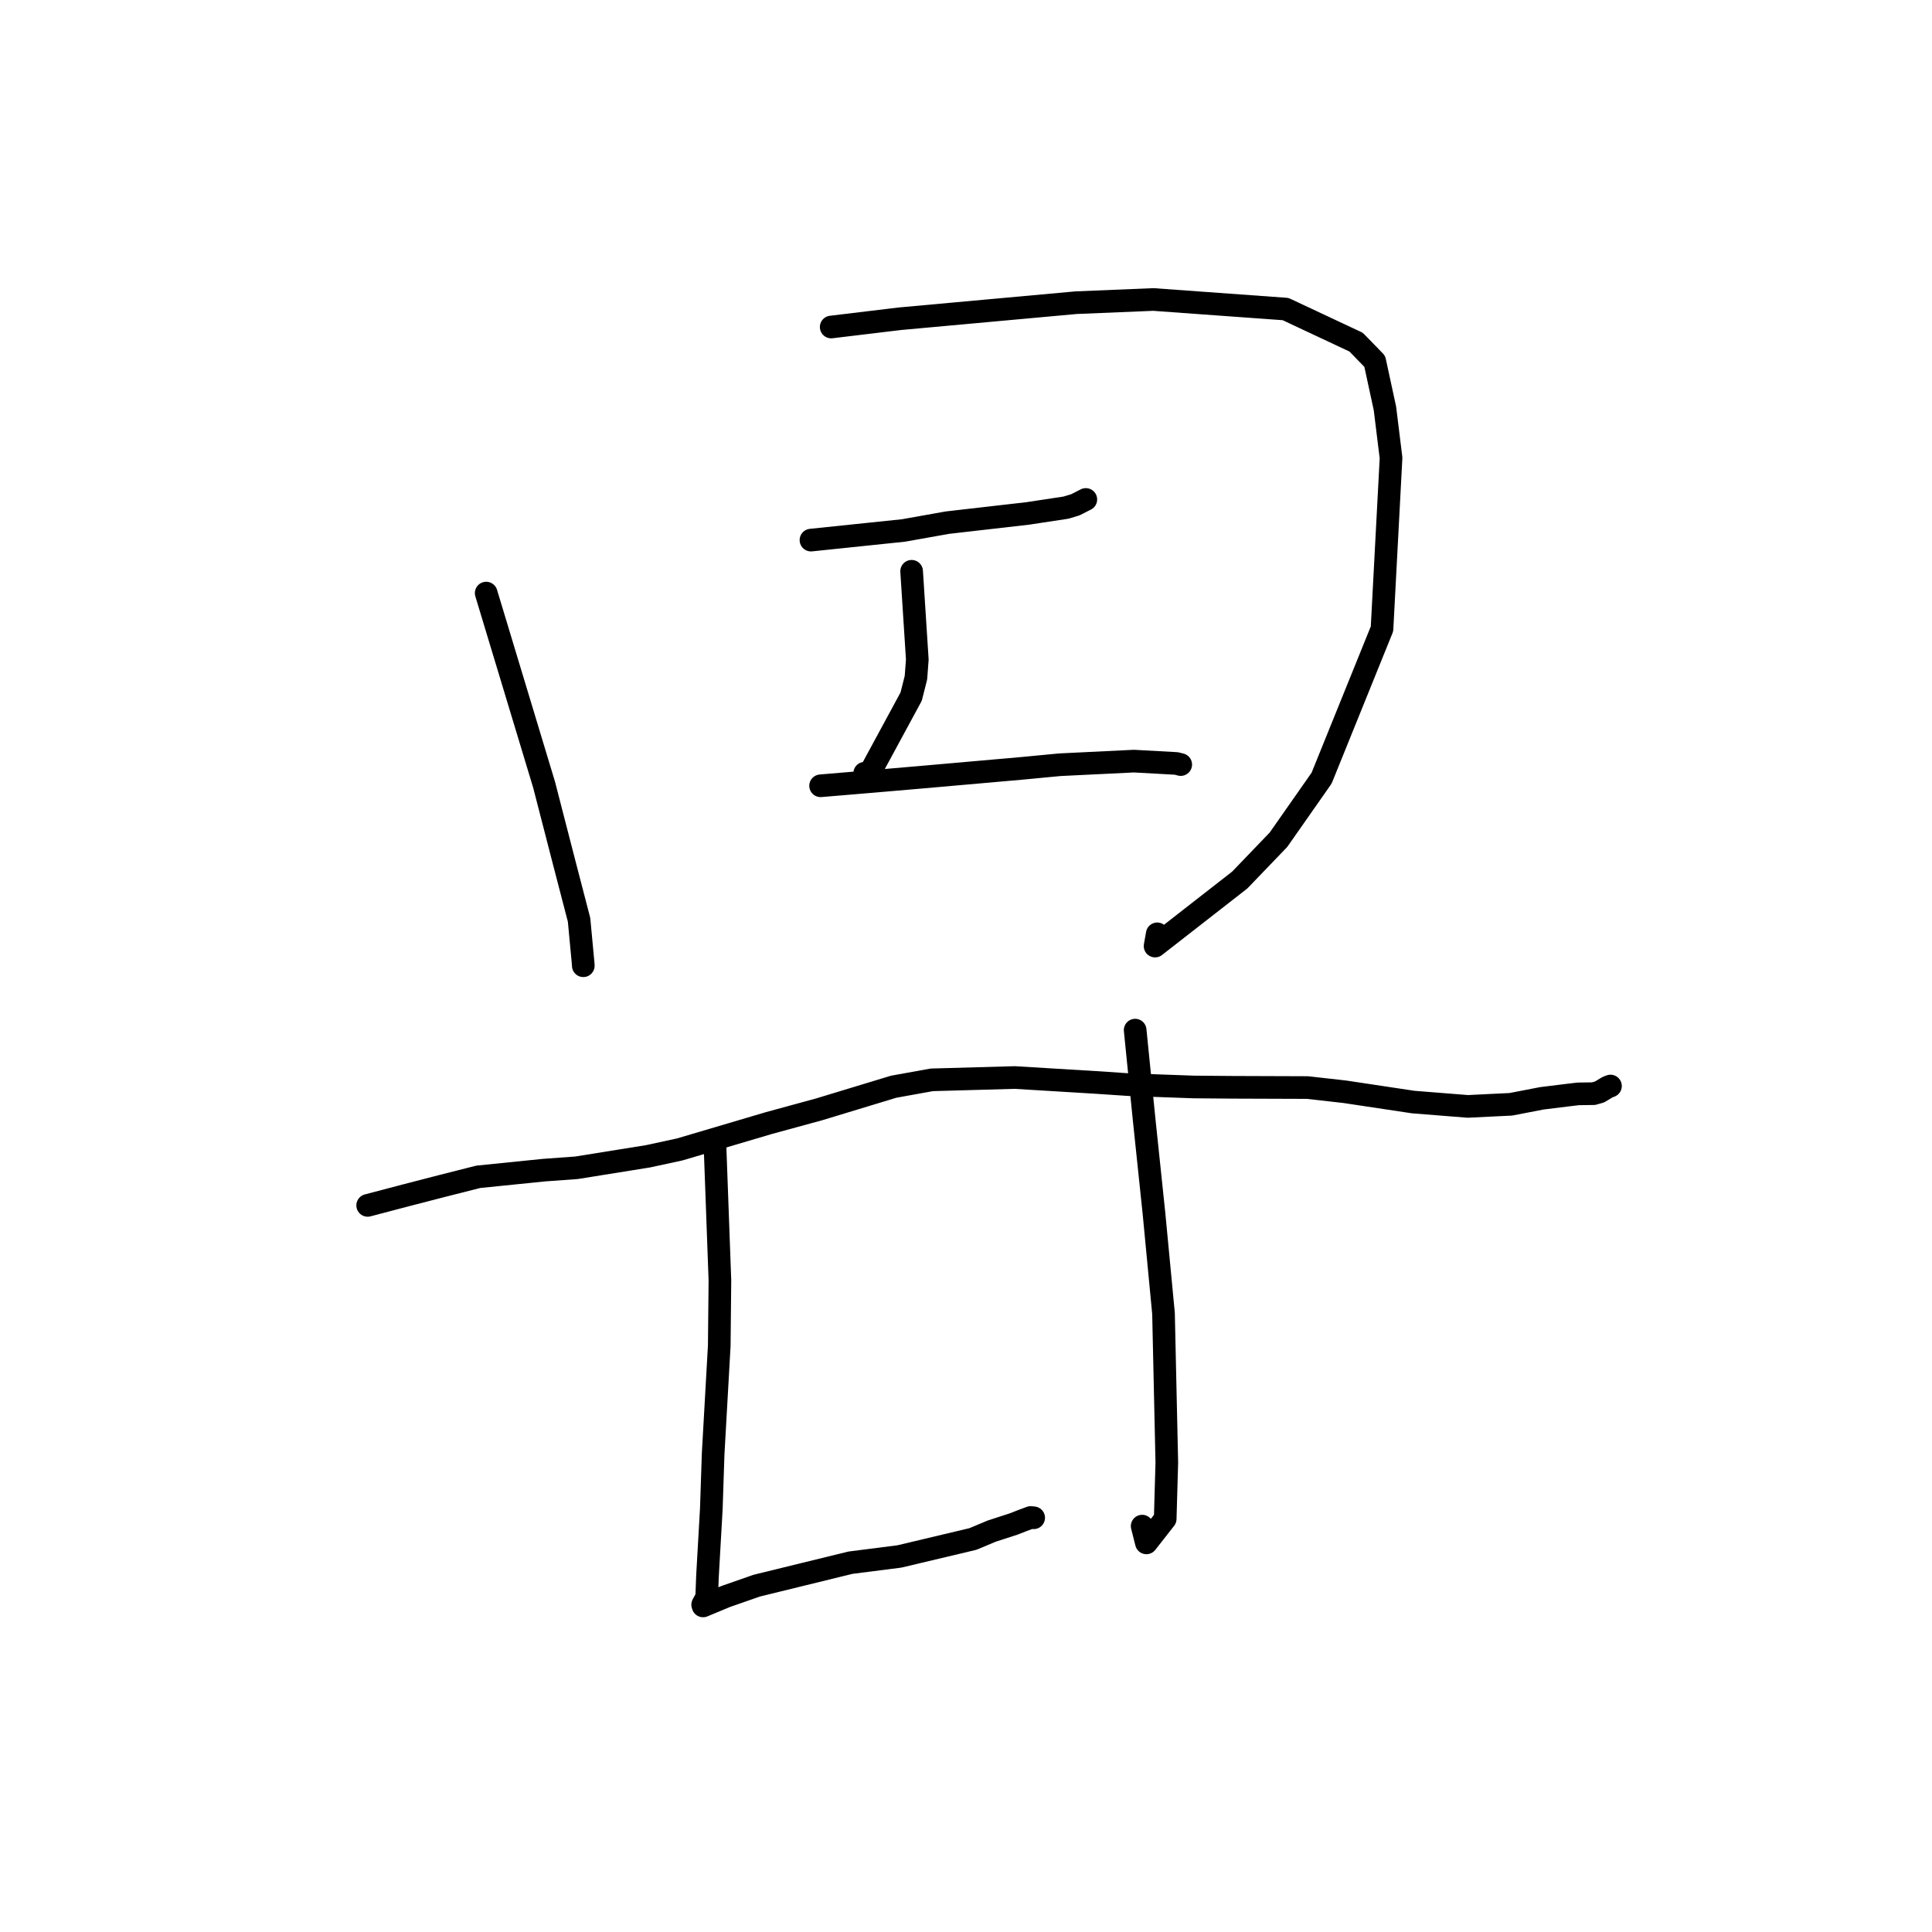 <?xml version="1.0" standalone="no"?>
    <svg width="256" height="256" xmlns="http://www.w3.org/2000/svg" version="1.1">
    <polyline stroke="black" stroke-width="3" stroke-linecap="round" fill="transparent" stroke-linejoin="round" points="64.423 78.587 72.101 103.999 74.742 114.239 76.728 121.878 77.278 127.731 77.287 127.906 77.289 127.946 77.29 127.966 " />
        <polyline stroke="black" stroke-width="3" stroke-linecap="round" fill="transparent" stroke-linejoin="round" points="110.138 43.331 119.225 42.237 142.575 40.108 152.82 39.684 170.343 40.951 179.691 45.336 182.16 47.874 183.511 54.117 184.32 60.678 183.123 83.327 175.121 103.104 169.403 111.272 164.269 116.613 153.053 125.358 153.341 123.738 " />
        <polyline stroke="black" stroke-width="3" stroke-linecap="round" fill="transparent" stroke-linejoin="round" points="120.795 75.697 121.547 87.395 121.368 89.794 120.732 92.306 115.148 102.617 114.574 102.455 " />
        <polyline stroke="black" stroke-width="3" stroke-linecap="round" fill="transparent" stroke-linejoin="round" points="107.457 71.567 119.709 70.291 125.547 69.252 136.169 68.034 141.252 67.263 142.493 66.887 143.271 66.491 143.745 66.249 143.83 66.206 143.879 66.181 " />
        <polyline stroke="black" stroke-width="3" stroke-linecap="round" fill="transparent" stroke-linejoin="round" points="108.733 104.12 115.75 103.53 122.281 102.967 135.339 101.817 140.432 101.331 150.241 100.853 155.873 101.161 156.251 101.258 156.369 101.288 156.424 101.302 156.453 101.309 " />
        <polyline stroke="black" stroke-width="3" stroke-linecap="round" fill="transparent" stroke-linejoin="round" points="48.718 159.721 53.903 158.357 58.739 157.108 63.379 155.933 72.074 155.05 76.397 154.736 85.867 153.215 90.06 152.308 101.926 148.799 108.524 146.999 118.41 143.998 123.464 143.085 134.466 142.777 145.162 143.426 149.588 143.722 158.157 144.03 163.352 144.073 173.248 144.107 178.193 144.664 187.251 146.028 194.501 146.604 197.246 146.468 200.194 146.326 204.307 145.532 207.602 145.125 209.127 144.943 211.159 144.916 211.947 144.692 213.01 144.053 213.252 143.96 213.397 143.904 " />
        <polyline stroke="black" stroke-width="3" stroke-linecap="round" fill="transparent" stroke-linejoin="round" points="94.726 151.435 95.393 169.659 95.305 178.313 94.495 192.645 94.255 199.894 93.745 208.853 93.639 211.655 93.139 212.57 93.108 212.629 93.151 212.768 93.159 212.794 96.195 211.53 100.285 210.104 112.682 207.067 119.18 206.237 128.915 203.924 131.404 202.882 134.379 201.915 135.338 201.534 136.569 201.076 136.823 201.1 136.967 201.114 " />
        <polyline stroke="black" stroke-width="3" stroke-linecap="round" fill="transparent" stroke-linejoin="round" points="150.414 136.496 151.588 148.19 152.912 160.823 154.171 174.043 154.609 193.801 154.396 201.259 151.904 204.439 151.342 202.219 " />
        </svg>